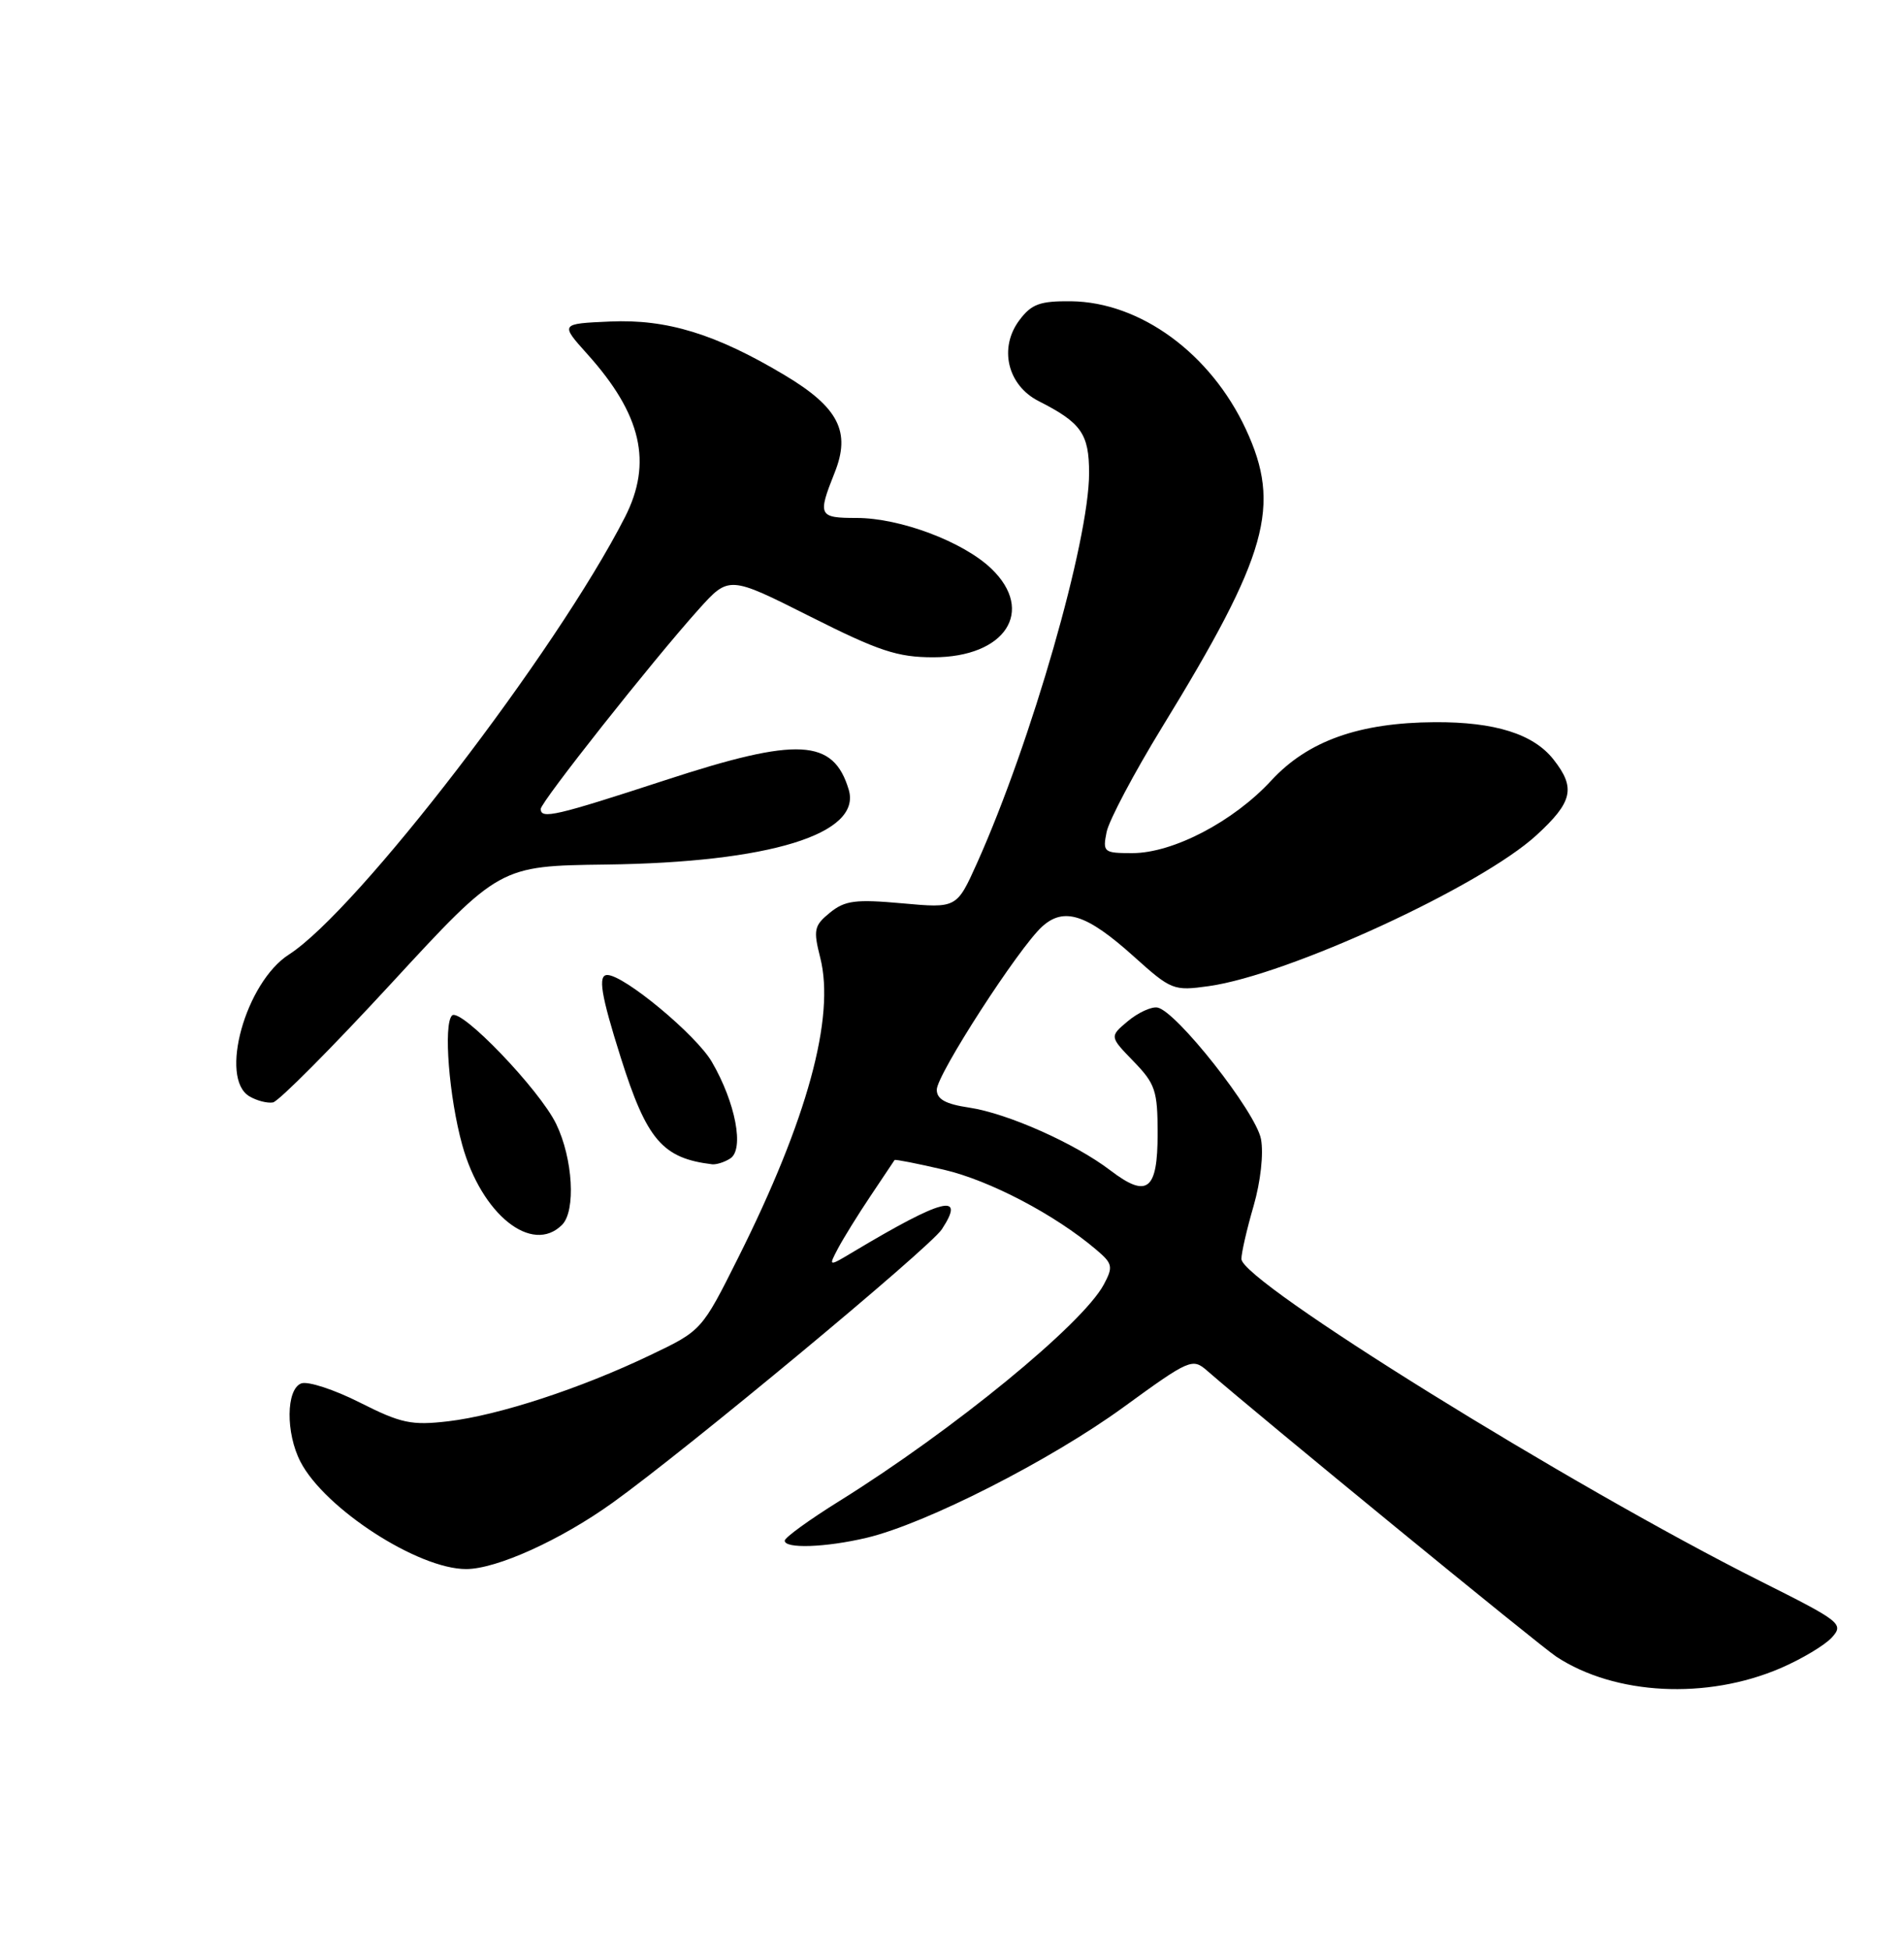 <?xml version="1.0" encoding="UTF-8" standalone="no"?>
<!DOCTYPE svg PUBLIC "-//W3C//DTD SVG 1.1//EN" "http://www.w3.org/Graphics/SVG/1.1/DTD/svg11.dtd" >
<svg xmlns="http://www.w3.org/2000/svg" xmlns:xlink="http://www.w3.org/1999/xlink" version="1.1" viewBox="0 0 250 256">
 <g >
 <path fill="currentColor"
d=" M 233.79 219.00 C 236.58 217.80 239.61 215.98 240.53 214.97 C 242.13 213.20 241.73 212.88 231.19 207.60 C 206.25 195.09 163.00 168.25 163.00 165.28 C 163.00 164.47 163.72 161.34 164.60 158.32 C 165.52 155.14 165.93 151.45 165.57 149.54 C 164.91 145.99 154.41 132.67 151.96 132.27 C 151.16 132.14 149.42 132.95 148.09 134.06 C 145.68 136.08 145.68 136.08 148.84 139.34 C 151.70 142.29 152.00 143.19 152.00 148.83 C 152.00 156.29 150.64 157.35 145.79 153.65 C 141.14 150.10 132.28 146.16 127.26 145.41 C 124.16 144.95 123.00 144.31 123.00 143.06 C 123.00 141.08 133.78 124.40 136.85 121.63 C 139.71 119.05 142.70 120.02 148.85 125.55 C 153.79 129.99 154.08 130.11 158.72 129.46 C 169.16 128.00 194.43 116.36 201.75 109.64 C 206.50 105.28 206.92 103.44 203.98 99.71 C 201.35 96.36 196.29 94.77 188.41 94.81 C 178.44 94.87 171.72 97.27 166.91 102.48 C 161.96 107.85 154.02 112.00 148.68 112.00 C 144.92 112.00 144.77 111.88 145.30 109.23 C 145.61 107.71 148.88 101.52 152.58 95.48 C 166.49 72.79 168.27 66.42 163.58 56.34 C 158.95 46.40 149.73 39.66 140.63 39.55 C 136.56 39.51 135.44 39.91 133.86 42.02 C 131.11 45.66 132.28 50.58 136.38 52.66 C 141.98 55.50 143.00 56.95 143.00 62.11 C 143.00 71.02 135.41 97.42 128.30 113.28 C 125.62 119.24 125.62 119.24 118.46 118.59 C 112.33 118.04 110.96 118.21 108.98 119.81 C 106.89 121.51 106.77 122.06 107.70 125.73 C 109.68 133.53 106.00 147.00 96.94 165.09 C 92.14 174.68 92.14 174.68 85.37 177.91 C 76.20 182.30 65.45 185.81 58.85 186.59 C 54.03 187.15 52.68 186.87 47.25 184.13 C 43.87 182.42 40.40 181.29 39.55 181.62 C 37.56 182.38 37.50 188.13 39.45 191.90 C 42.63 198.06 54.92 206.01 61.22 205.99 C 65.22 205.98 73.63 202.17 80.44 197.28 C 90.21 190.27 122.09 163.80 123.67 161.38 C 126.84 156.54 123.84 157.30 112.13 164.29 C 108.76 166.31 108.76 166.31 110.03 163.90 C 110.73 162.58 112.65 159.47 114.31 157.00 C 115.97 154.53 117.38 152.41 117.46 152.29 C 117.53 152.18 120.45 152.75 123.96 153.57 C 129.95 154.97 138.50 159.45 143.90 164.03 C 146.10 165.89 146.19 166.28 144.93 168.64 C 142.13 173.86 125.16 187.75 110.21 197.06 C 106.29 199.50 103.06 201.84 103.04 202.25 C 102.98 203.35 108.42 203.16 113.81 201.88 C 121.56 200.04 137.92 191.72 147.50 184.75 C 156.20 178.42 156.57 178.27 158.50 179.95 C 165.33 185.90 202.16 216.06 204.36 217.50 C 212.07 222.55 224.09 223.17 233.79 219.00 Z  M 73.80 160.80 C 75.63 158.97 75.23 152.11 73.03 147.56 C 70.84 143.03 60.45 132.22 59.35 133.32 C 58.20 134.47 58.96 144.06 60.69 150.30 C 63.21 159.43 69.85 164.75 73.80 160.80 Z  M 95.88 152.09 C 97.75 150.91 96.59 144.77 93.47 139.41 C 91.43 135.88 81.94 128.00 79.74 128.00 C 78.48 128.00 78.90 130.59 81.50 138.82 C 84.92 149.65 86.98 152.06 93.50 152.85 C 94.05 152.91 95.12 152.58 95.88 152.09 Z  M 51.39 129.09 C 65.60 113.68 65.60 113.68 79.55 113.50 C 101.02 113.23 113.18 109.49 111.44 103.67 C 109.43 96.97 104.78 96.72 87.39 102.41 C 72.96 107.12 71.00 107.58 71.00 106.20 C 71.00 105.30 85.68 86.74 91.70 80.04 C 95.71 75.57 95.71 75.57 106.36 80.93 C 115.40 85.48 117.84 86.29 122.54 86.29 C 132.00 86.29 135.97 80.22 130.16 74.65 C 126.48 71.12 118.18 68.00 112.49 68.00 C 107.48 68.00 107.34 67.70 109.58 62.08 C 111.75 56.68 110.11 53.48 103.01 49.24 C 93.99 43.85 87.57 41.88 80.12 42.21 C 73.54 42.50 73.54 42.50 77.13 46.50 C 84.24 54.41 85.70 60.75 82.06 67.89 C 73.05 85.55 46.92 119.55 37.94 125.31 C 32.25 128.96 28.73 141.56 32.75 143.93 C 33.71 144.50 35.10 144.86 35.84 144.73 C 36.58 144.60 43.58 137.56 51.39 129.09 Z "/>
</g>
</svg>